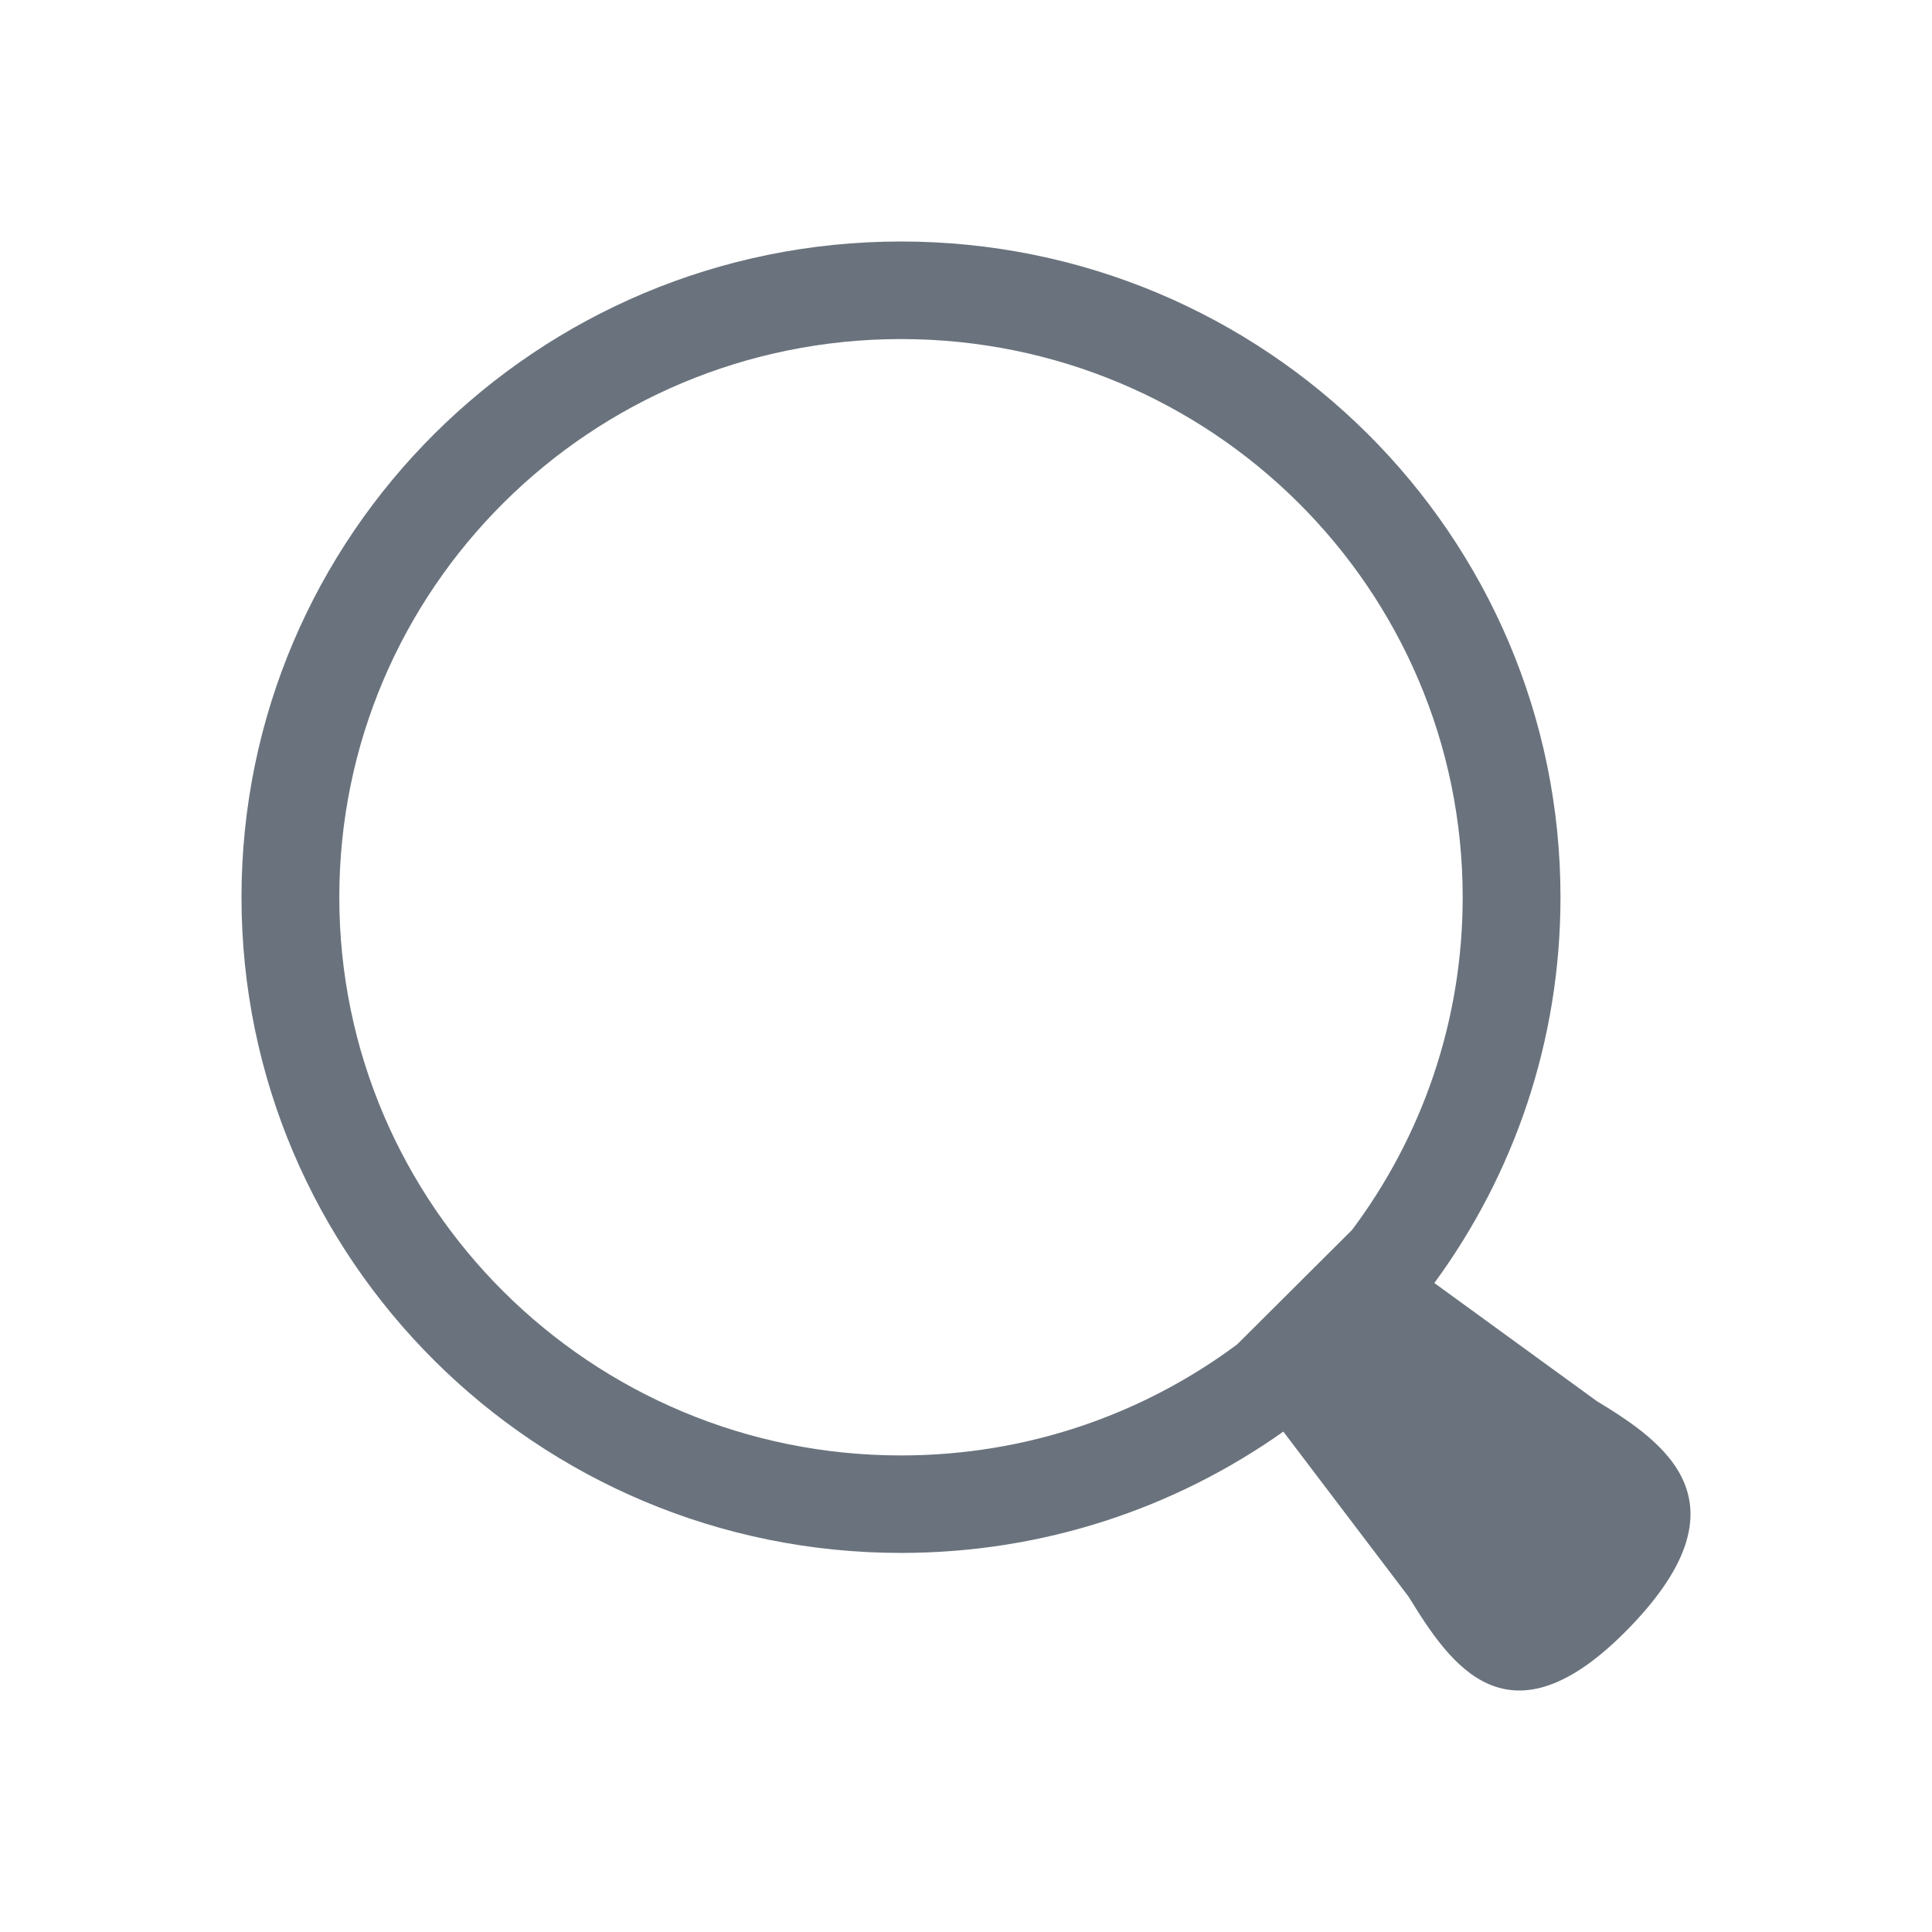 <svg width="24" height="24" viewBox="0 0 24 24" fill="none" xmlns="http://www.w3.org/2000/svg">
<g id="ic-action-search-24">
<path id="Union" fill-rule="evenodd" clip-rule="evenodd" d="M4.215 11.146C4.215 7.318 7.337 4.212 11.193 4.212C15.048 4.212 18.17 7.318 18.17 11.146C18.17 12.693 17.66 14.123 16.797 15.277L15.368 16.701C14.204 17.567 12.759 18.08 11.193 18.08C7.337 18.08 4.215 14.973 4.215 11.146ZM15.942 17.784C14.602 18.733 12.963 19.291 11.193 19.291C6.67 19.291 3 15.646 3 11.146C3 6.645 6.67 3 11.193 3C15.716 3 19.385 6.645 19.385 11.146C19.385 12.937 18.804 14.593 17.818 15.938L19.836 17.405C20.671 17.912 21.755 18.654 20.245 20.215C18.735 21.776 18.01 20.666 17.499 19.836L15.942 17.784Z" fill="#6A737D"/>
</g>
</svg>
